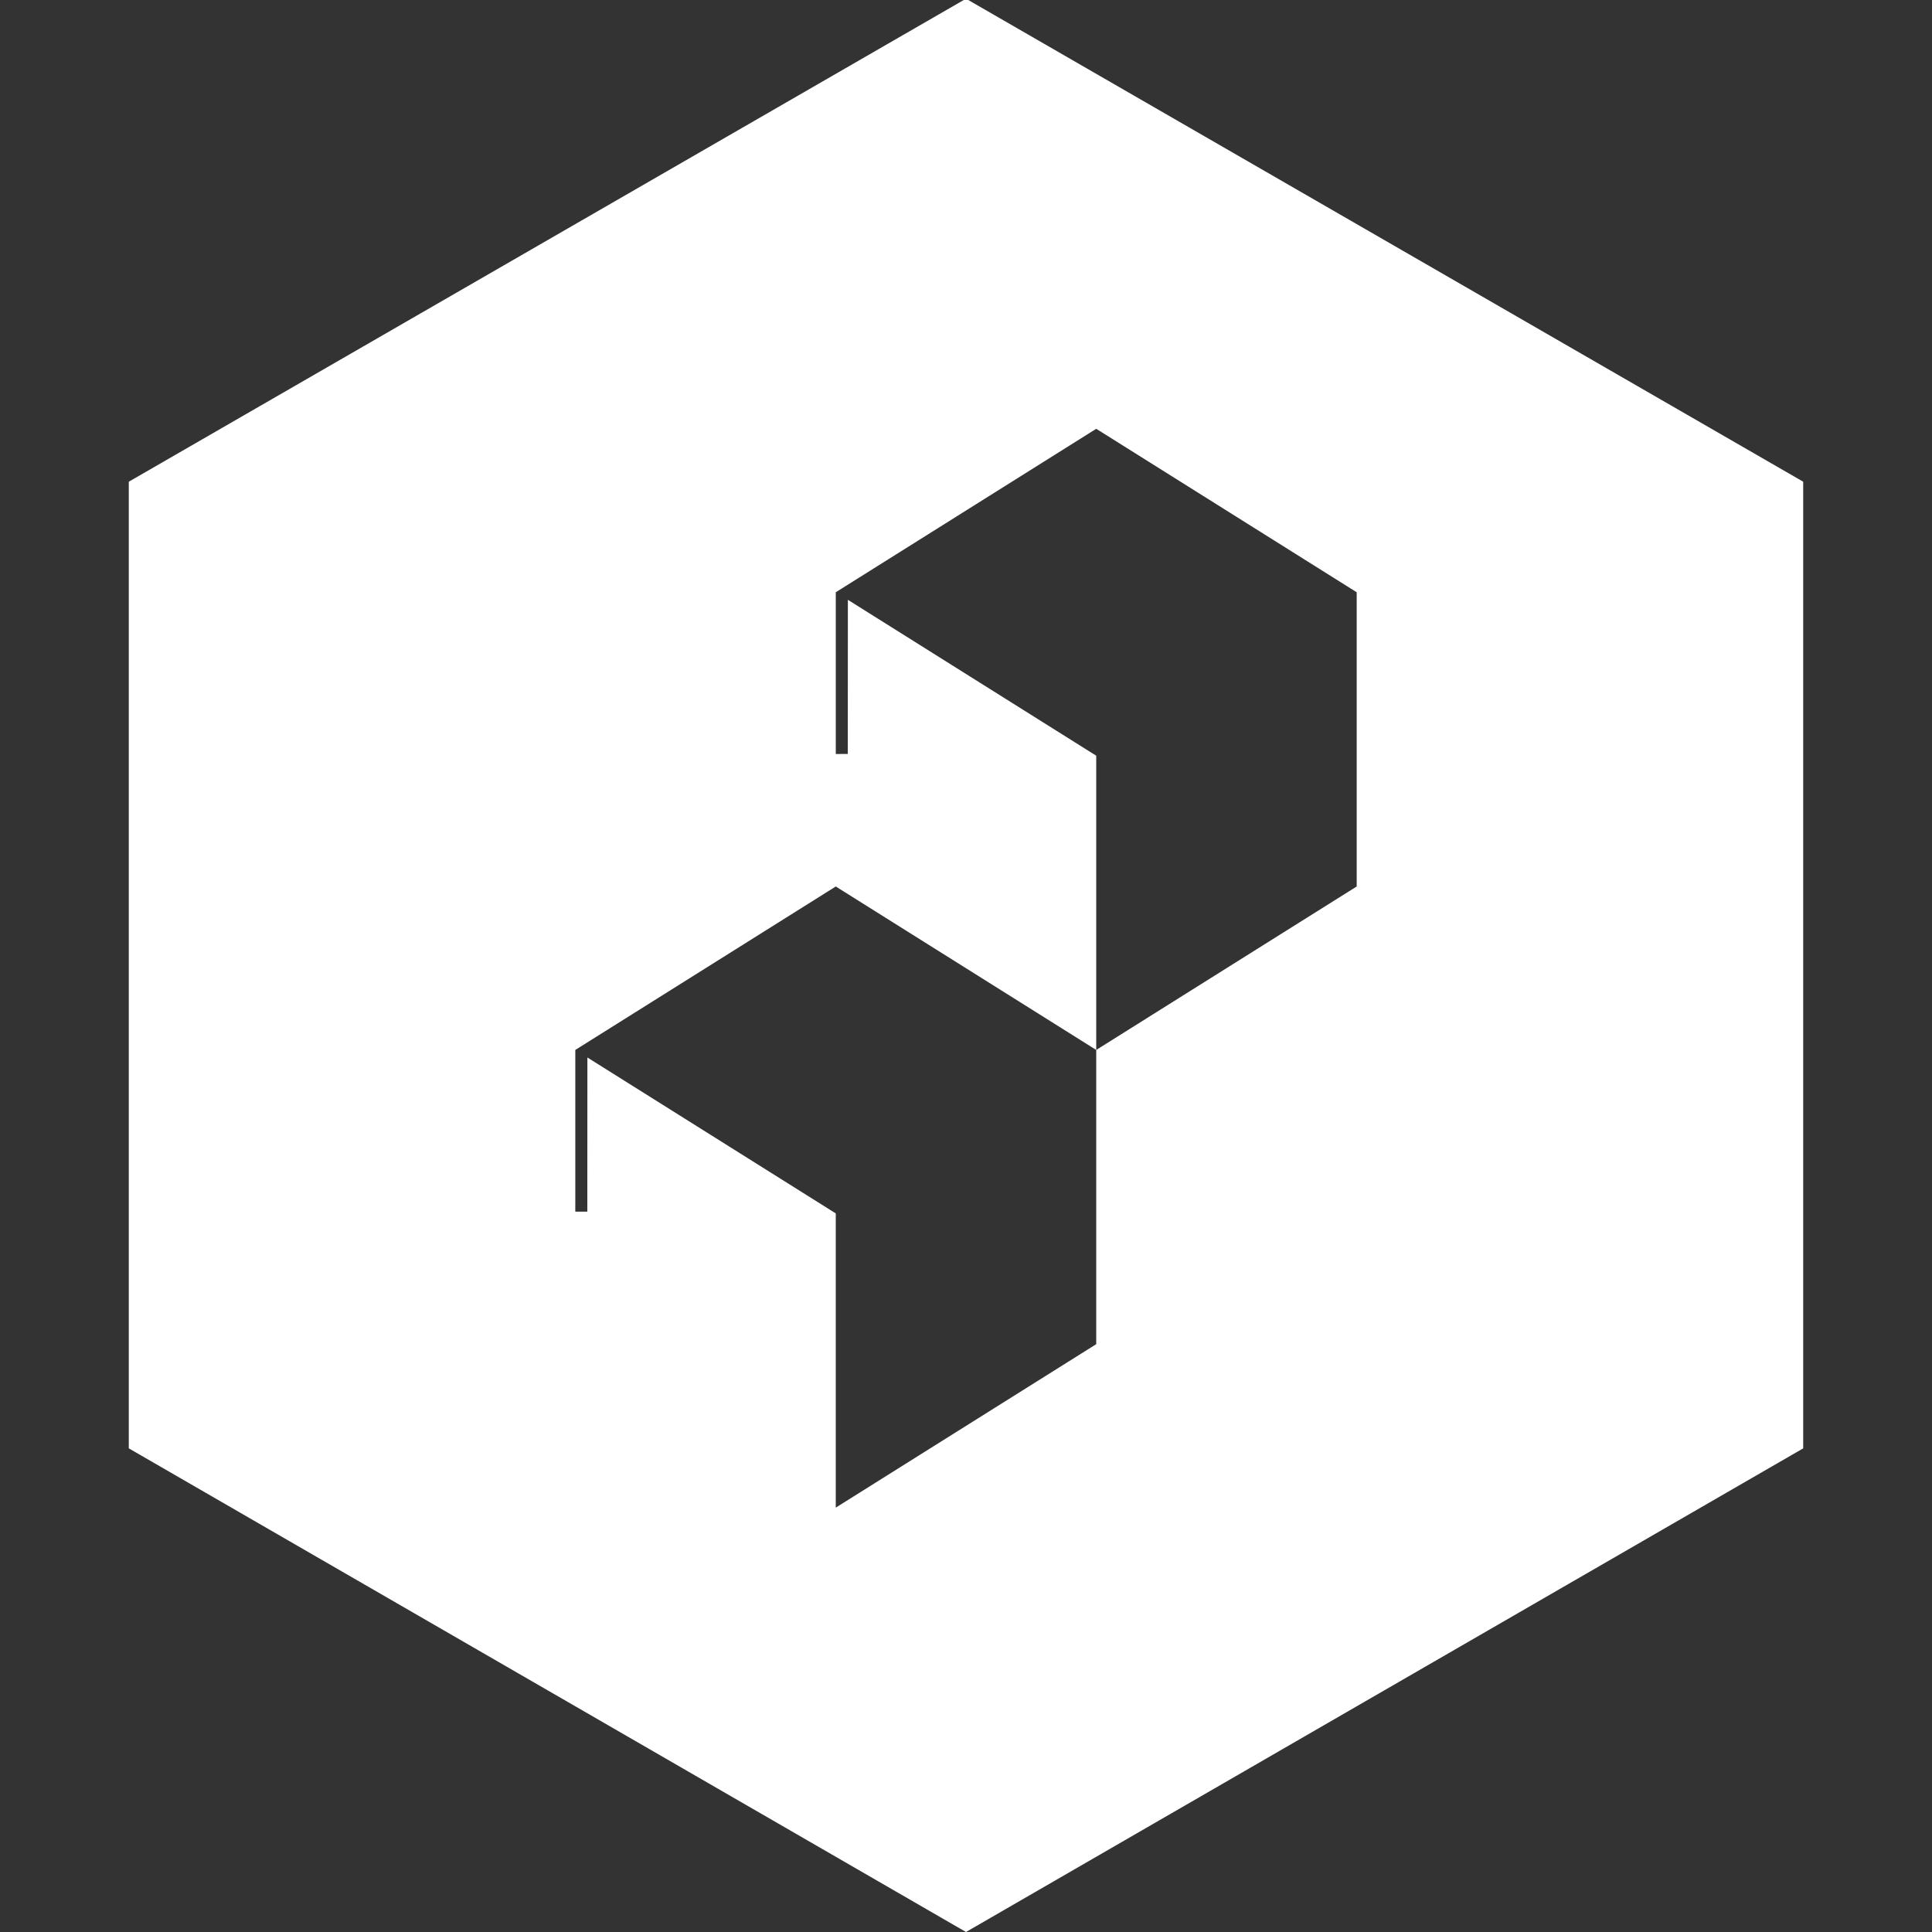 <svg width="300" height="300" viewBox="0 0 300 300" fill="none" xmlns="http://www.w3.org/2000/svg">
<rect x="0" y="0" width="300" height="300" fill="#333333" stroke="none"/>
<g clip-path="url(#clip0_489_35970)">
<path fill-rule="evenodd" clip-rule="evenodd" d="M20 224.9V74.8L150 -0.2L280 74.8V224.9L150 300L20 224.9ZM129.779 91.965V117.078L131.644 117.073L131.657 93.138L170.223 117.347L170.223 117.347V163.034L210.667 137.652V91.965L210.667 91.965L170.223 66.583L129.779 91.965ZM89.333 188.147V163.035L129.777 137.653L170.221 163.035L170.222 163.034V208.722L129.777 234.104V188.416L129.777 188.417L91.211 164.208L91.198 188.143L89.333 188.147Z" fill="white"/>
</g>
<defs>
<clipPath id="clip0_489_35970">
<rect width="300" height="300" fill="white"/>
</clipPath>
</defs>
</svg>
